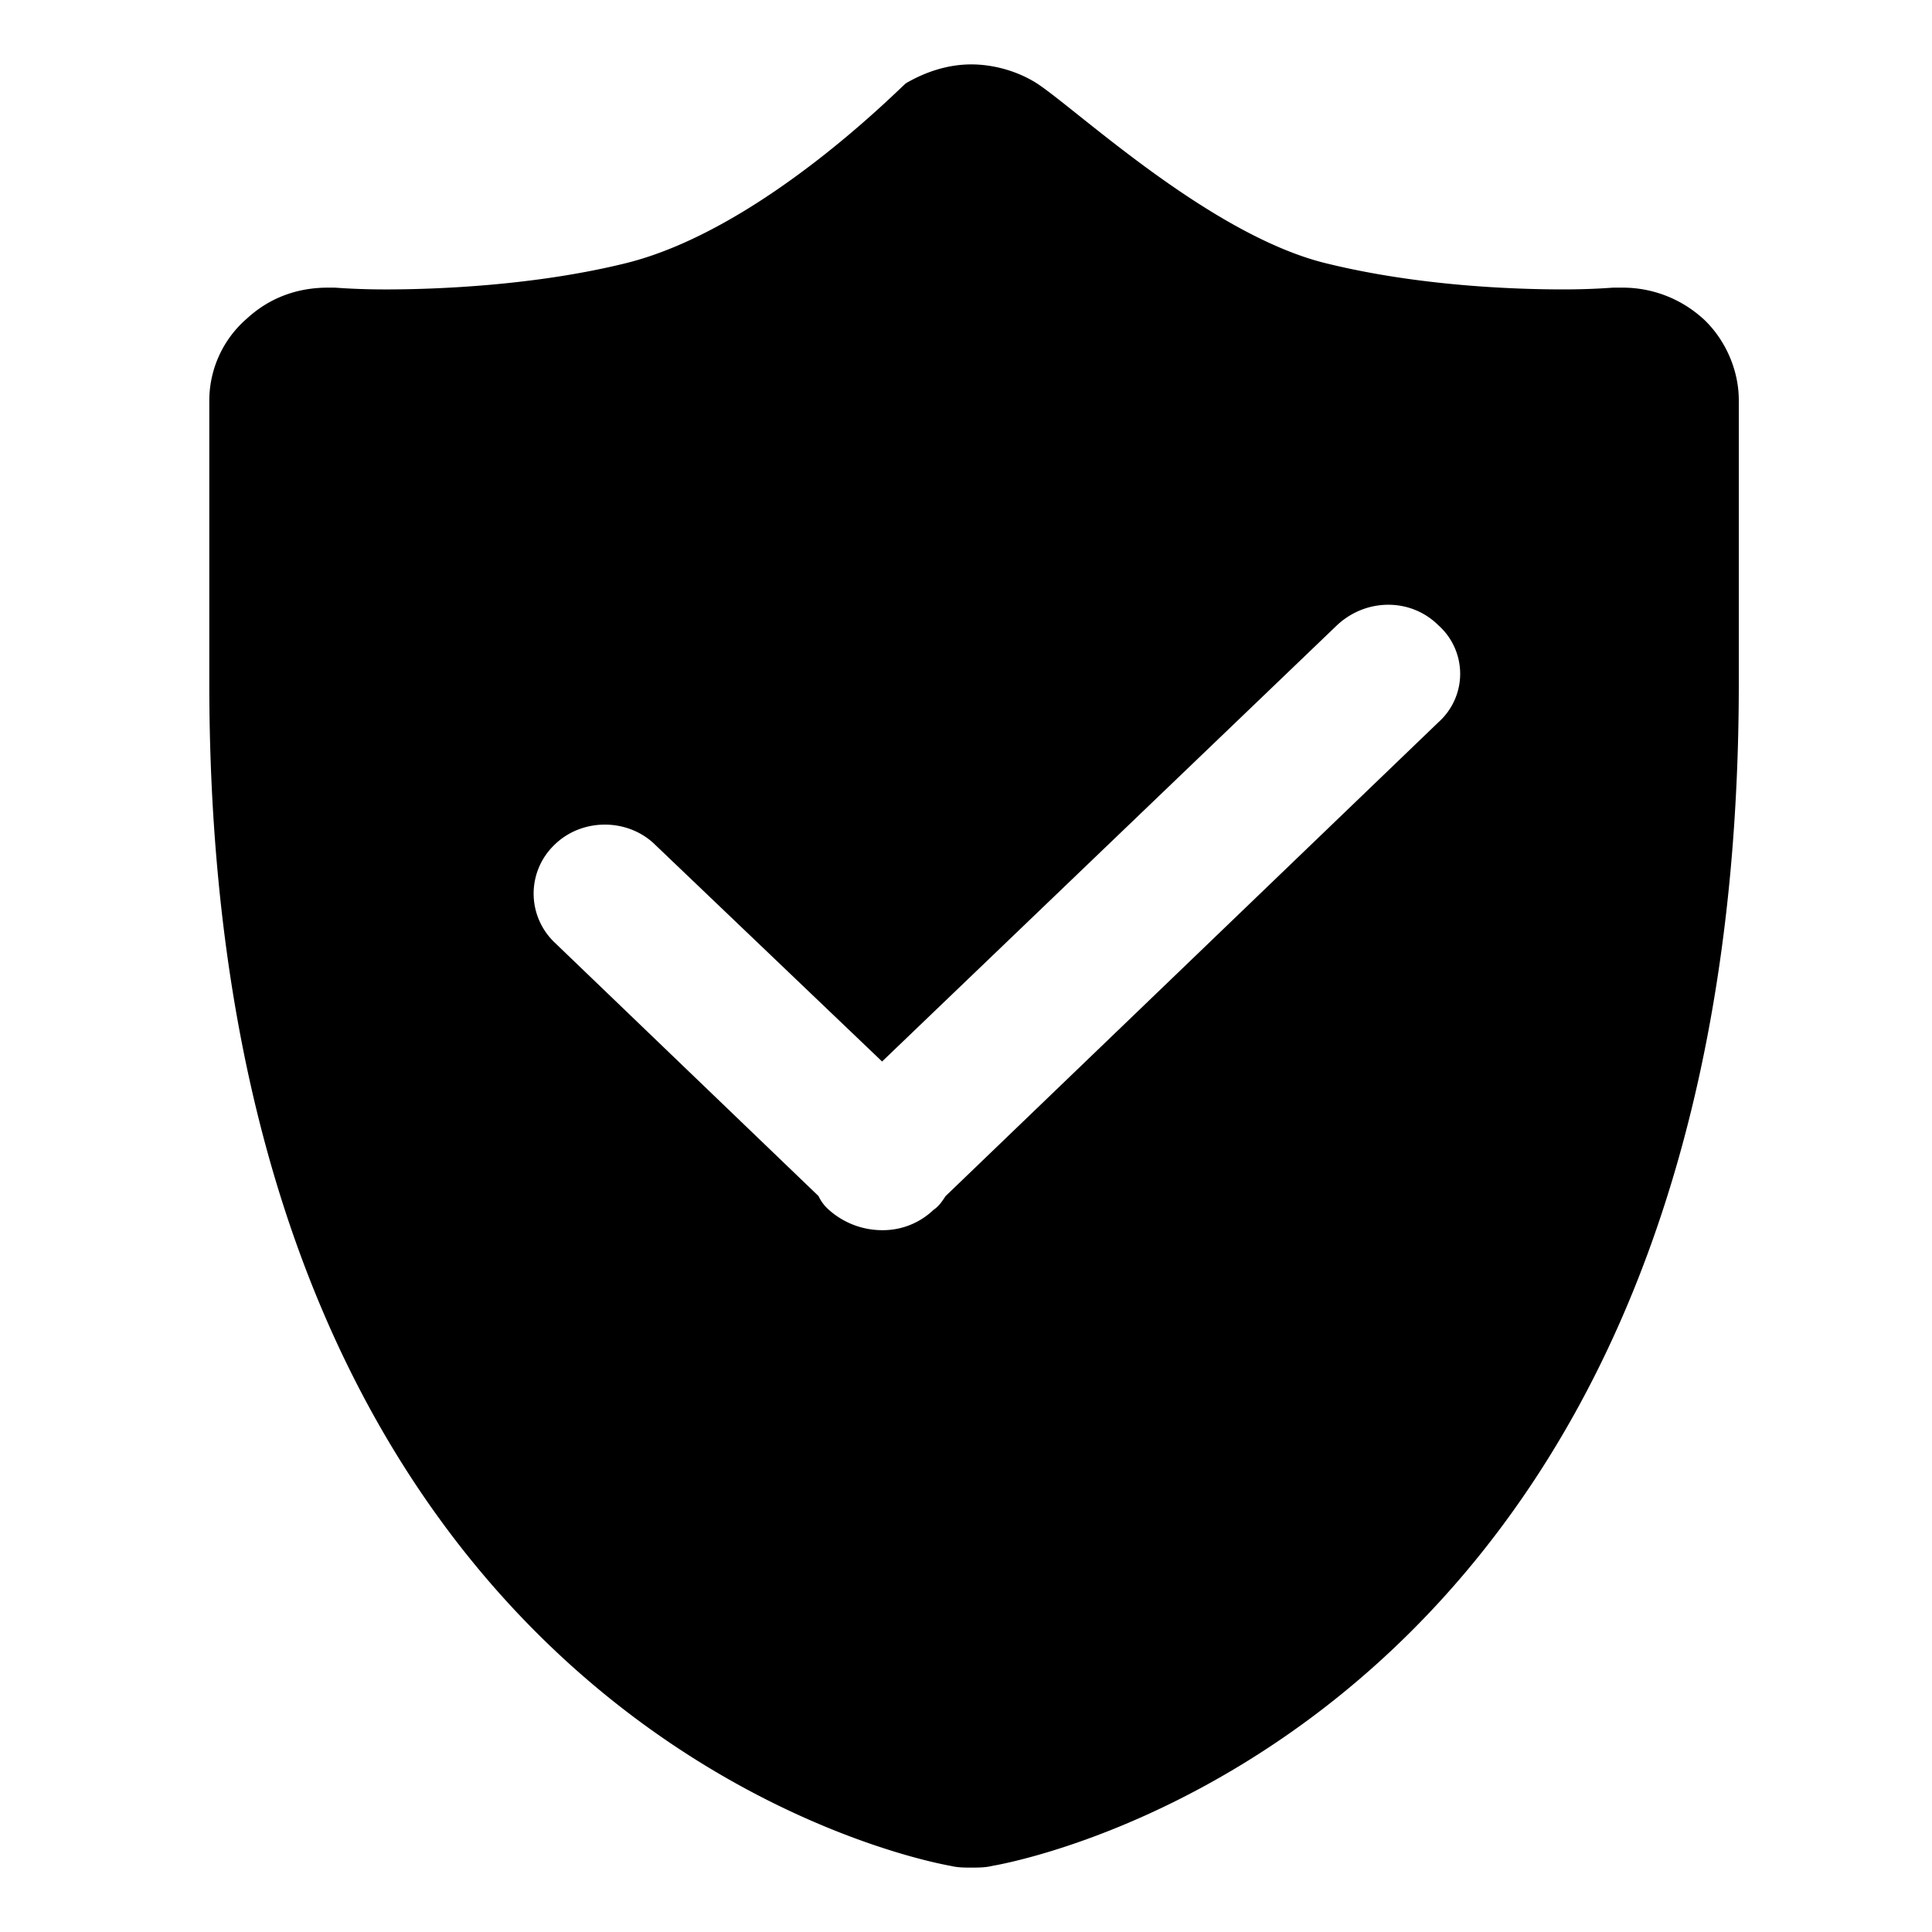 <?xml version="1.0" standalone="no"?><!DOCTYPE svg PUBLIC "-//W3C//DTD SVG 1.1//EN" "http://www.w3.org/Graphics/SVG/1.1/DTD/svg11.dtd"><svg t="1611561146732" class="icon" viewBox="0 0 1024 1024" version="1.1" xmlns="http://www.w3.org/2000/svg" p-id="21633" xmlns:xlink="http://www.w3.org/1999/xlink" width="32" height="32"><defs><style type="text/css"></style></defs><path d="M902.451 168.73a63.275 63.275 0 0 0-42.769-16.273h-4.505c-0.956 0-10.983 0.938-26.428 0.938-26.42 0-76.459-1.834-124.63-13.534-61.917-14.438-133.76-82.235-154.709-95.77-10.044-6.374-22.775-9.958-34.594-9.958-11.836 0-23.62 3.584-34.594 9.959-2.611 1.792-77.21 78.55-150 95.77-48.23 11.69-100.12 13.542-125.584 13.542-16.35 0-26.368-0.947-27.281-0.947h-3.61c-16.384 0-30.976 5.478-42.76 16.273a57.574 57.574 0 0 0-20.054 43.409v149.93c0 552.832 377.609 624.162 393.046 626.902 3.669 0.896 7.321 0.896 10.93 0.896 3.61 0 7.322 0 10.932-0.896C542.182 986.24 921.6 914.9 921.6 362.069V212.14c0-16.273-7.322-32.555-19.098-43.41h-0.05zM762.325 382.874L501.18 633.958c-1.81 2.731-3.61 5.47-6.375 7.262a38.758 38.758 0 0 1-27.272 10.803 42.496 42.496 0 0 1-28.22-10.803 21.914 21.914 0 0 1-5.461-7.262L293.76 499.354a35.814 35.814 0 0 1-10.923-25.737 35.79 35.79 0 0 1 10.923-25.728c14.54-14.438 39.108-14.438 53.65 0l120.114 114.73 241.152-231.261c15.446-14.439 39.1-14.439 53.64 0a34.44 34.44 0 0 1 11.606 25.762c0 9.83-4.215 19.2-11.605 25.754z" p-id="21634"></path></svg>